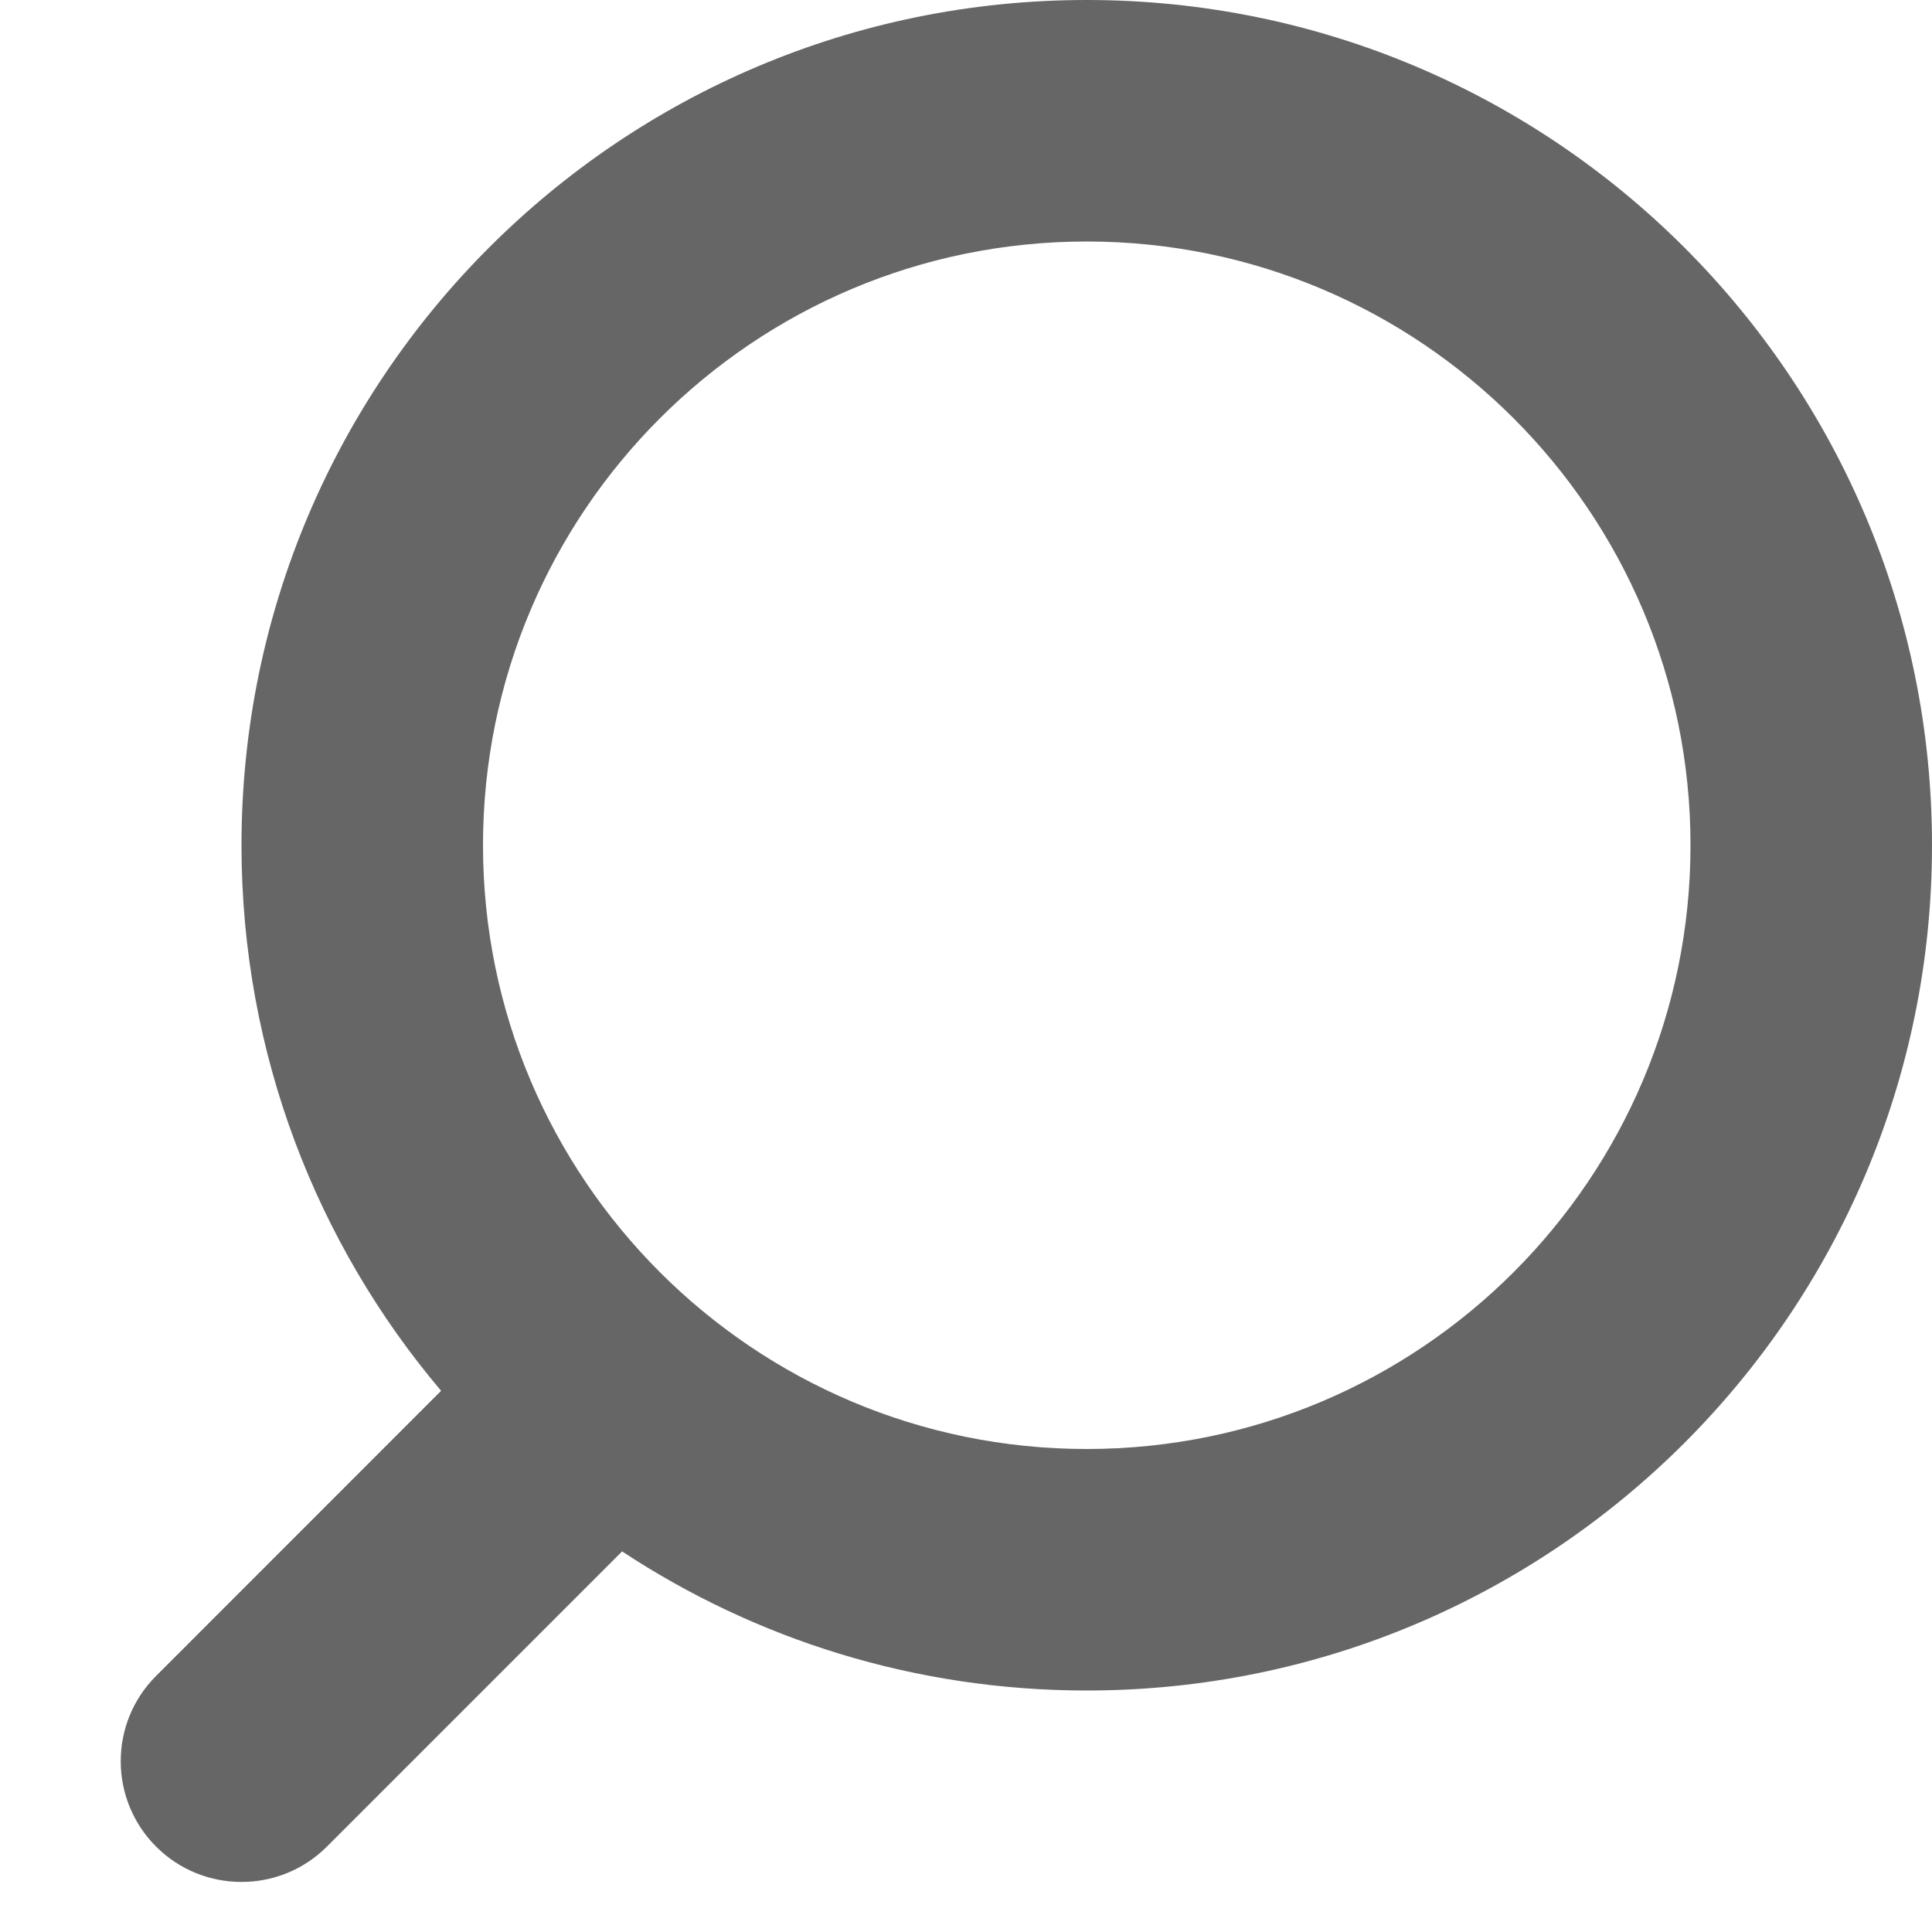<svg width="16" height="16" viewBox="0 0 16 16" fill="none" xmlns="http://www.w3.org/2000/svg">
<path fill-rule="evenodd" clip-rule="evenodd" d="M16 7C16 10.866 12.866 14 9 14C7.578 14 6.256 13.576 5.152 12.848L2.707 15.293C2.317 15.683 1.683 15.683 1.293 15.293C0.902 14.902 0.902 14.269 1.293 13.879L3.653 11.518C2.622 10.299 2 8.722 2 7C2 3.134 5.134 0 9 0C12.866 0 16 3.134 16 7ZM14 7C14 9.761 11.761 12 9 12C6.239 12 4 9.761 4 7C4 4.239 6.239 2 9 2C11.761 2 14 4.239 14 7Z" fill="#666666"/>
</svg>
